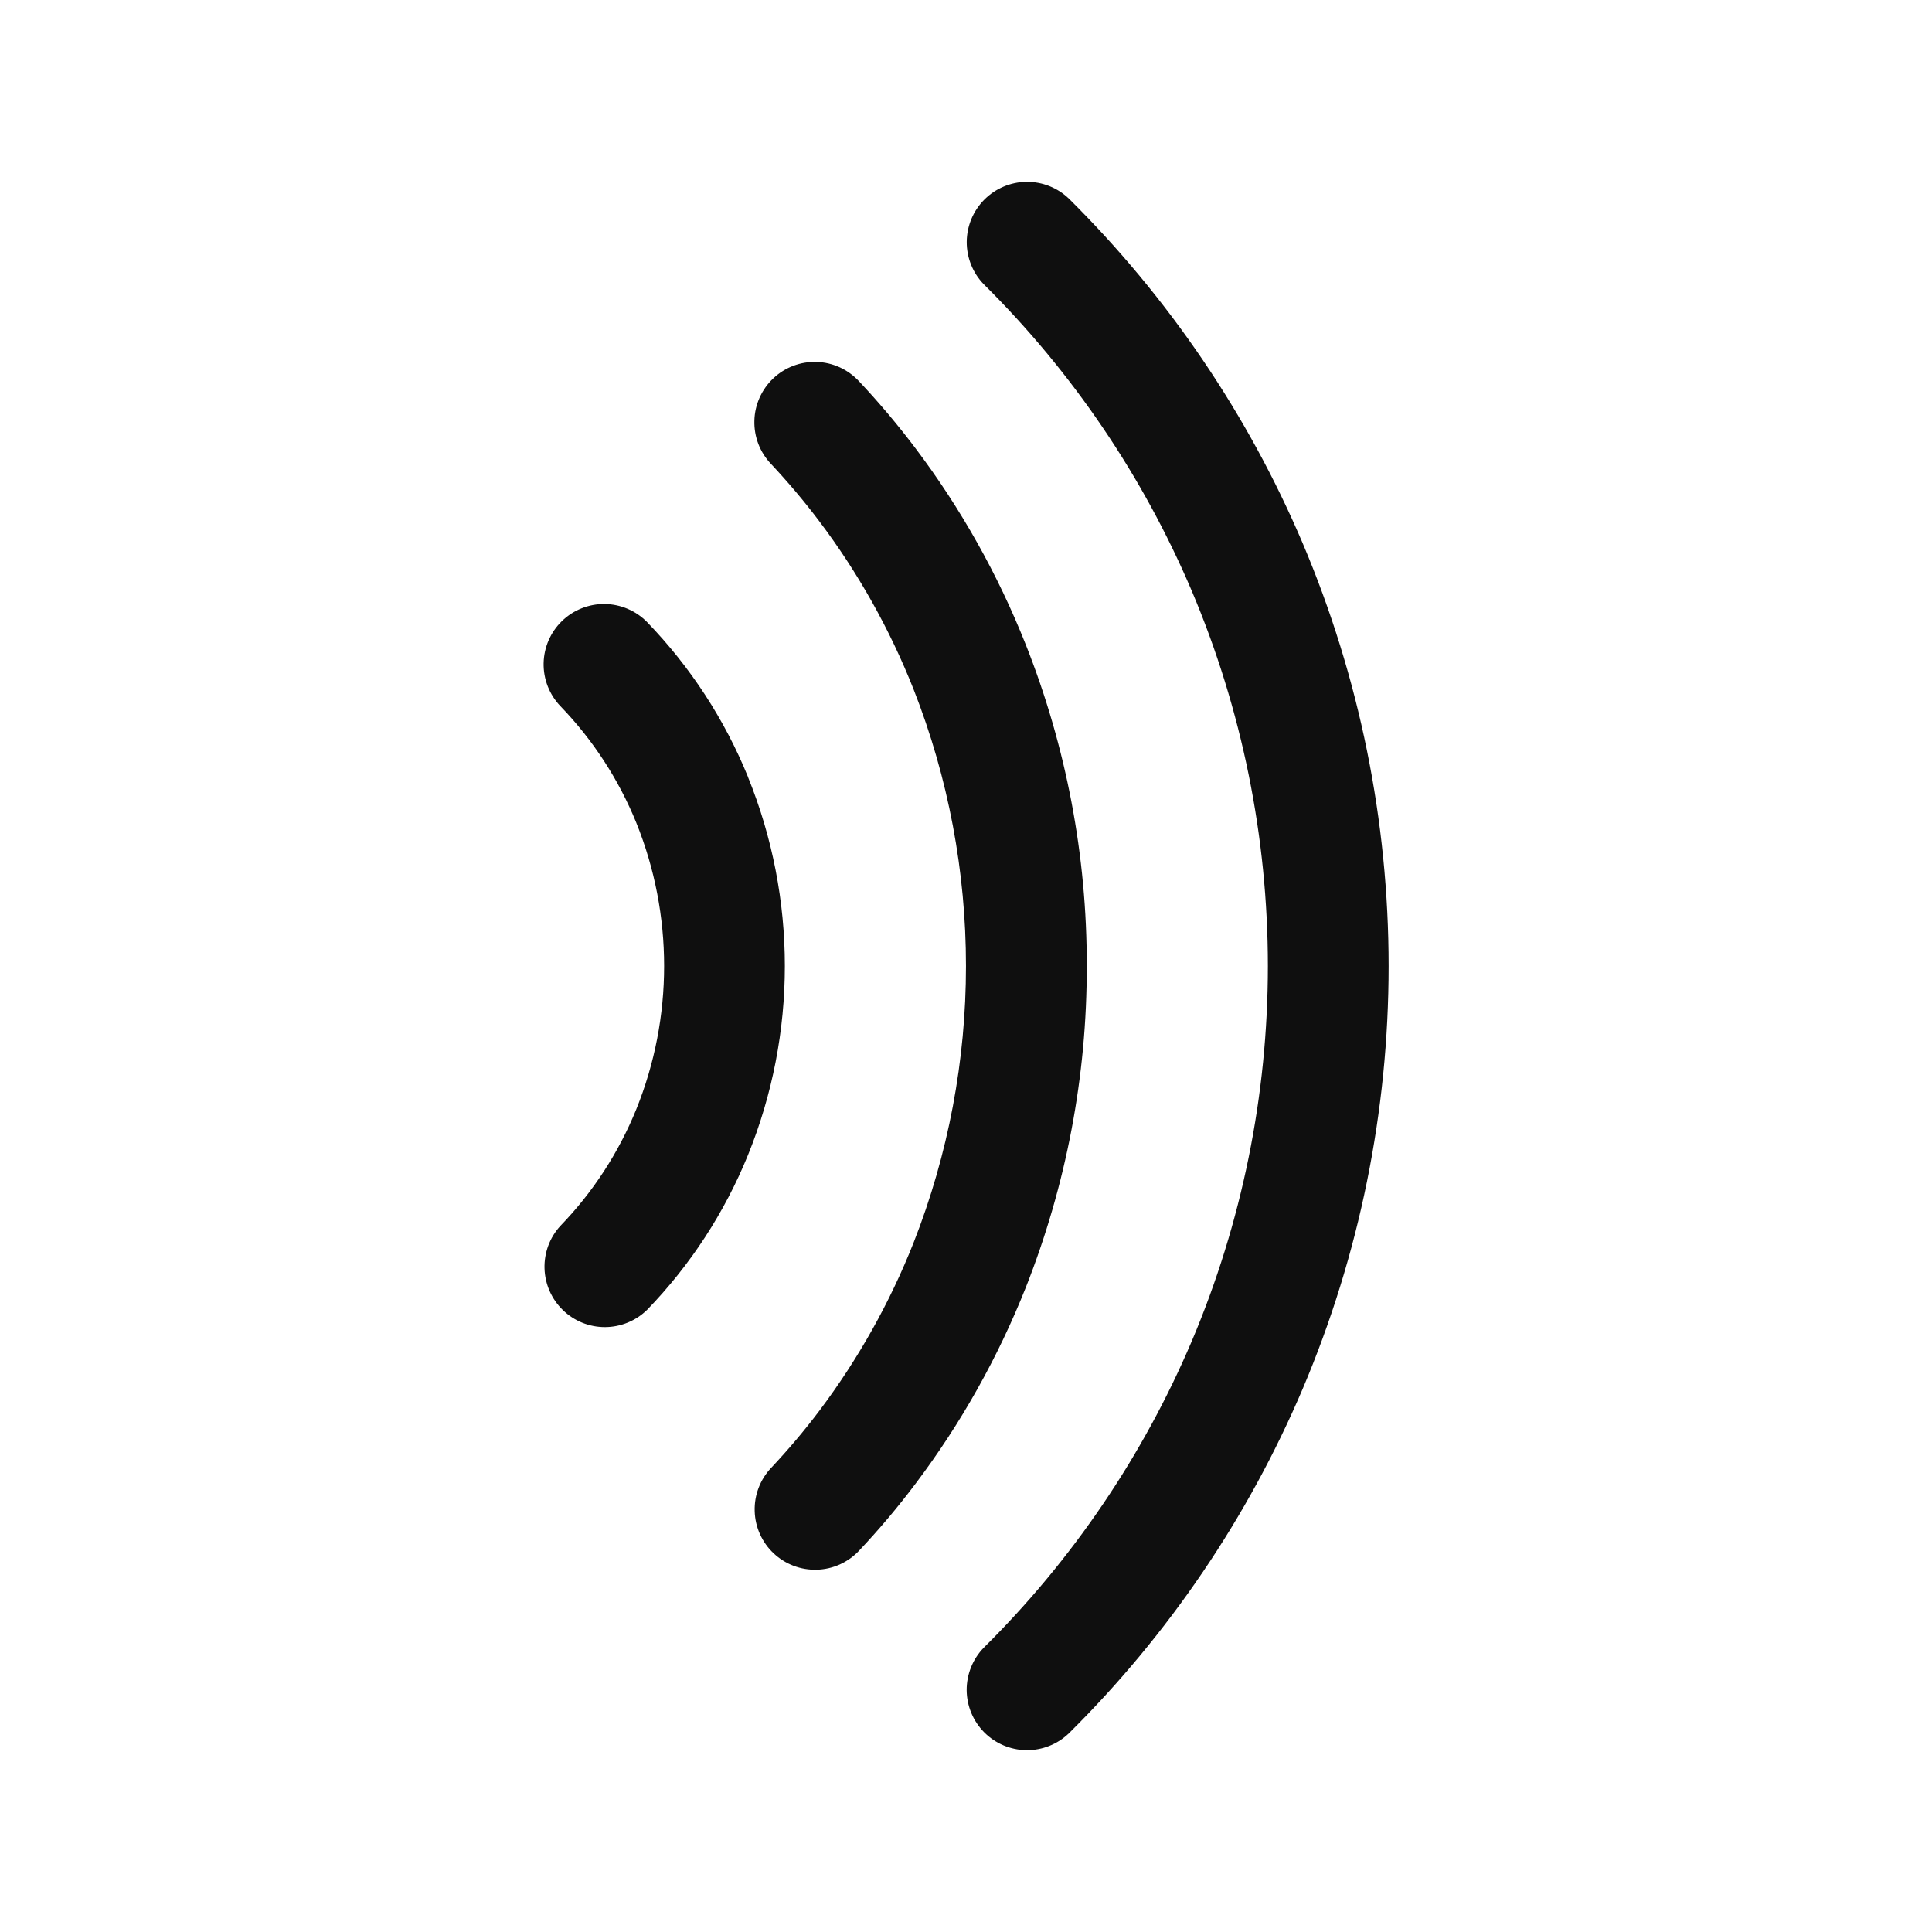 <svg width="32" height="32" viewBox="0 0 32 32" fill="none" xmlns="http://www.w3.org/2000/svg">
<path d="M12.39 12.87C12.002 11.916 11.434 11.045 10.718 10.304C10.533 10.115 10.281 10.008 10.017 10.004C9.753 10.001 9.498 10.102 9.308 10.286C9.119 10.469 9.009 10.721 9.004 10.985C8.999 11.249 9.099 11.504 9.281 11.695C9.819 12.252 10.246 12.908 10.538 13.625C11.154 15.149 11.154 16.852 10.538 18.375C10.246 19.093 9.82 19.748 9.281 20.305C9.105 20.497 9.011 20.75 9.019 21.011C9.027 21.271 9.136 21.518 9.323 21.699C9.51 21.881 9.761 21.982 10.022 21.981C10.282 21.98 10.532 21.877 10.718 21.695C11.434 20.955 12.001 20.085 12.389 19.131C13.203 17.123 13.203 14.878 12.389 12.87H12.39ZM21.579 9.003C20.67 6.866 19.354 4.926 17.705 3.291C17.516 3.109 17.263 3.009 17.001 3.012C16.739 3.015 16.488 3.121 16.303 3.307C16.118 3.493 16.014 3.744 16.012 4.006C16.011 4.269 16.112 4.521 16.295 4.709C17.761 6.162 18.931 7.887 19.739 9.786C20.571 11.752 21 13.866 21 16.001C21 18.136 20.571 20.249 19.739 22.215C18.931 24.114 17.761 25.838 16.294 27.291C16.111 27.479 16.01 27.732 16.011 27.994C16.013 28.256 16.117 28.507 16.302 28.693C16.487 28.879 16.738 28.985 17 28.988C17.262 28.991 17.515 28.891 17.704 28.709C19.354 27.075 20.67 25.135 21.579 22.998C22.517 20.784 23 18.405 23 16.001C23 13.597 22.517 11.217 21.579 9.003Z" fill="#0F0F0F"/>
<path d="M18 16C18.004 14.178 17.661 12.371 16.99 10.677C16.529 9.515 15.915 8.421 15.162 7.423C14.871 7.037 14.559 6.667 14.228 6.315C14.138 6.218 14.03 6.14 13.911 6.085C13.79 6.03 13.661 5.999 13.529 5.995C13.397 5.99 13.265 6.012 13.142 6.058C13.018 6.105 12.905 6.175 12.809 6.266C12.713 6.356 12.636 6.465 12.582 6.585C12.528 6.705 12.498 6.835 12.495 6.967C12.491 7.099 12.514 7.231 12.561 7.354C12.608 7.477 12.68 7.589 12.771 7.685C13.052 7.985 13.318 8.299 13.566 8.628C14.211 9.482 14.737 10.42 15.131 11.415C16.289 14.362 16.289 17.638 15.131 20.585C14.739 21.575 14.216 22.508 13.576 23.36C13.326 23.692 13.057 24.01 12.772 24.313C12.59 24.506 12.492 24.763 12.5 25.028C12.507 25.294 12.62 25.545 12.813 25.727C13.006 25.909 13.263 26.007 13.529 25.999C13.794 25.992 14.045 25.879 14.227 25.686C14.563 25.33 14.879 24.955 15.173 24.563C15.921 23.569 16.532 22.479 16.991 21.323C17.66 19.628 18.004 17.822 18 16Z" fill="#0F0F0F"/>
</svg>
